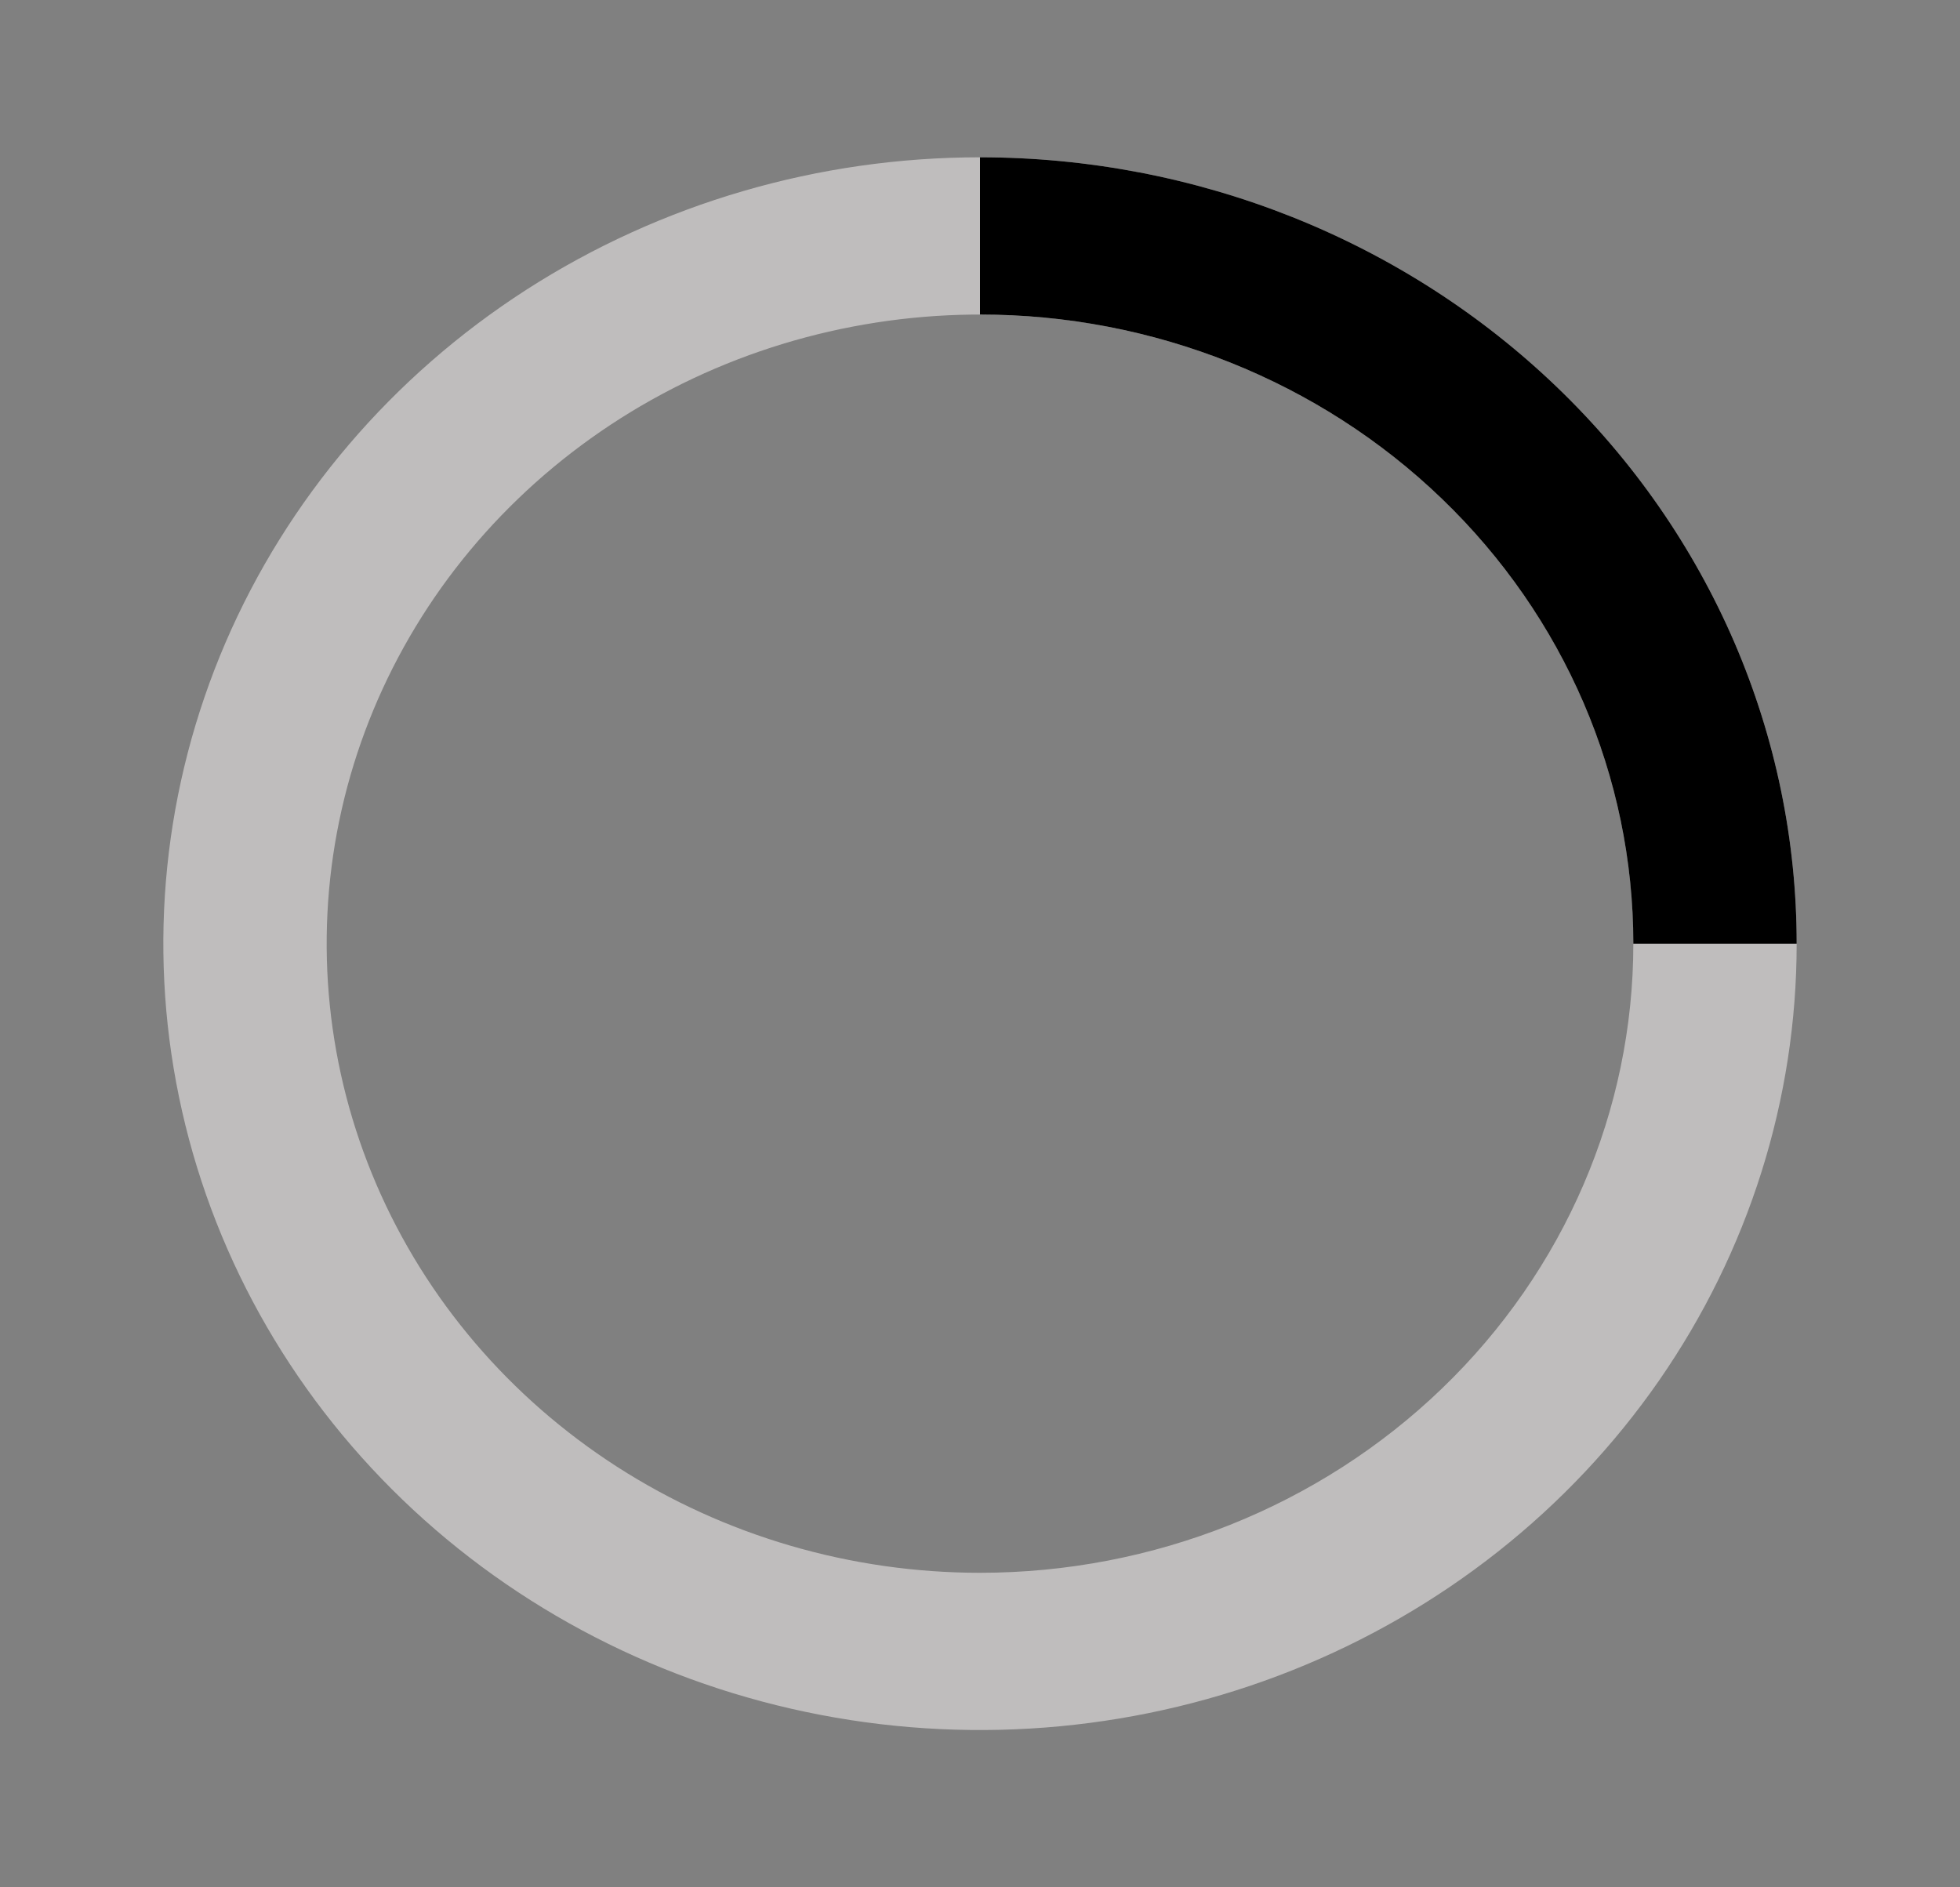 <svg width="27" height="26" viewBox="0 0 27 26" fill="none" xmlns="http://www.w3.org/2000/svg">
<rect x="0" y="0" width="27" height="26" fill="#808080" stroke="none"/>
<path opacity="0.5" d="M13.5 2.167C11.275 2.167 9.1 2.802 7.25 3.992C5.4 5.183 3.958 6.875 3.106 8.854C2.255 10.834 2.032 13.012 2.466 15.113C2.9 17.215 3.972 19.145 5.545 20.66C7.118 22.175 9.123 23.207 11.305 23.625C13.488 24.043 15.749 23.829 17.805 23.009C19.861 22.189 21.618 20.8 22.854 19.019C24.09 17.237 24.75 15.143 24.75 13C24.75 11.577 24.459 10.169 23.894 8.854C23.328 7.54 22.5 6.346 21.455 5.34C20.41 4.334 19.17 3.536 17.805 2.991C16.44 2.447 14.977 2.167 13.5 2.167ZM13.5 21.667C11.72 21.667 9.98 21.158 8.5 20.206C7.02 19.254 5.866 17.9 5.185 16.317C4.504 14.733 4.326 12.99 4.673 11.309C5.02 9.628 5.877 8.084 7.136 6.872C8.395 5.66 9.998 4.834 11.744 4.5C13.49 4.165 15.3 4.337 16.944 4.993C18.589 5.649 19.994 6.76 20.983 8.185C21.972 9.61 22.5 11.286 22.5 13C22.5 15.299 21.552 17.503 19.864 19.128C18.176 20.753 15.887 21.667 13.5 21.667Z" fill="#FEFBFB"/>
<path d="M22.5 13H24.75C24.75 11.577 24.459 10.169 23.894 8.854C23.328 7.54 22.5 6.346 21.455 5.34C20.41 4.334 19.17 3.536 17.805 2.991C16.44 2.447 14.977 2.167 13.5 2.167V4.333C15.887 4.333 18.176 5.246 19.864 6.872C21.552 8.497 22.5 10.701 22.5 13Z" fill="black"/>
</svg>

